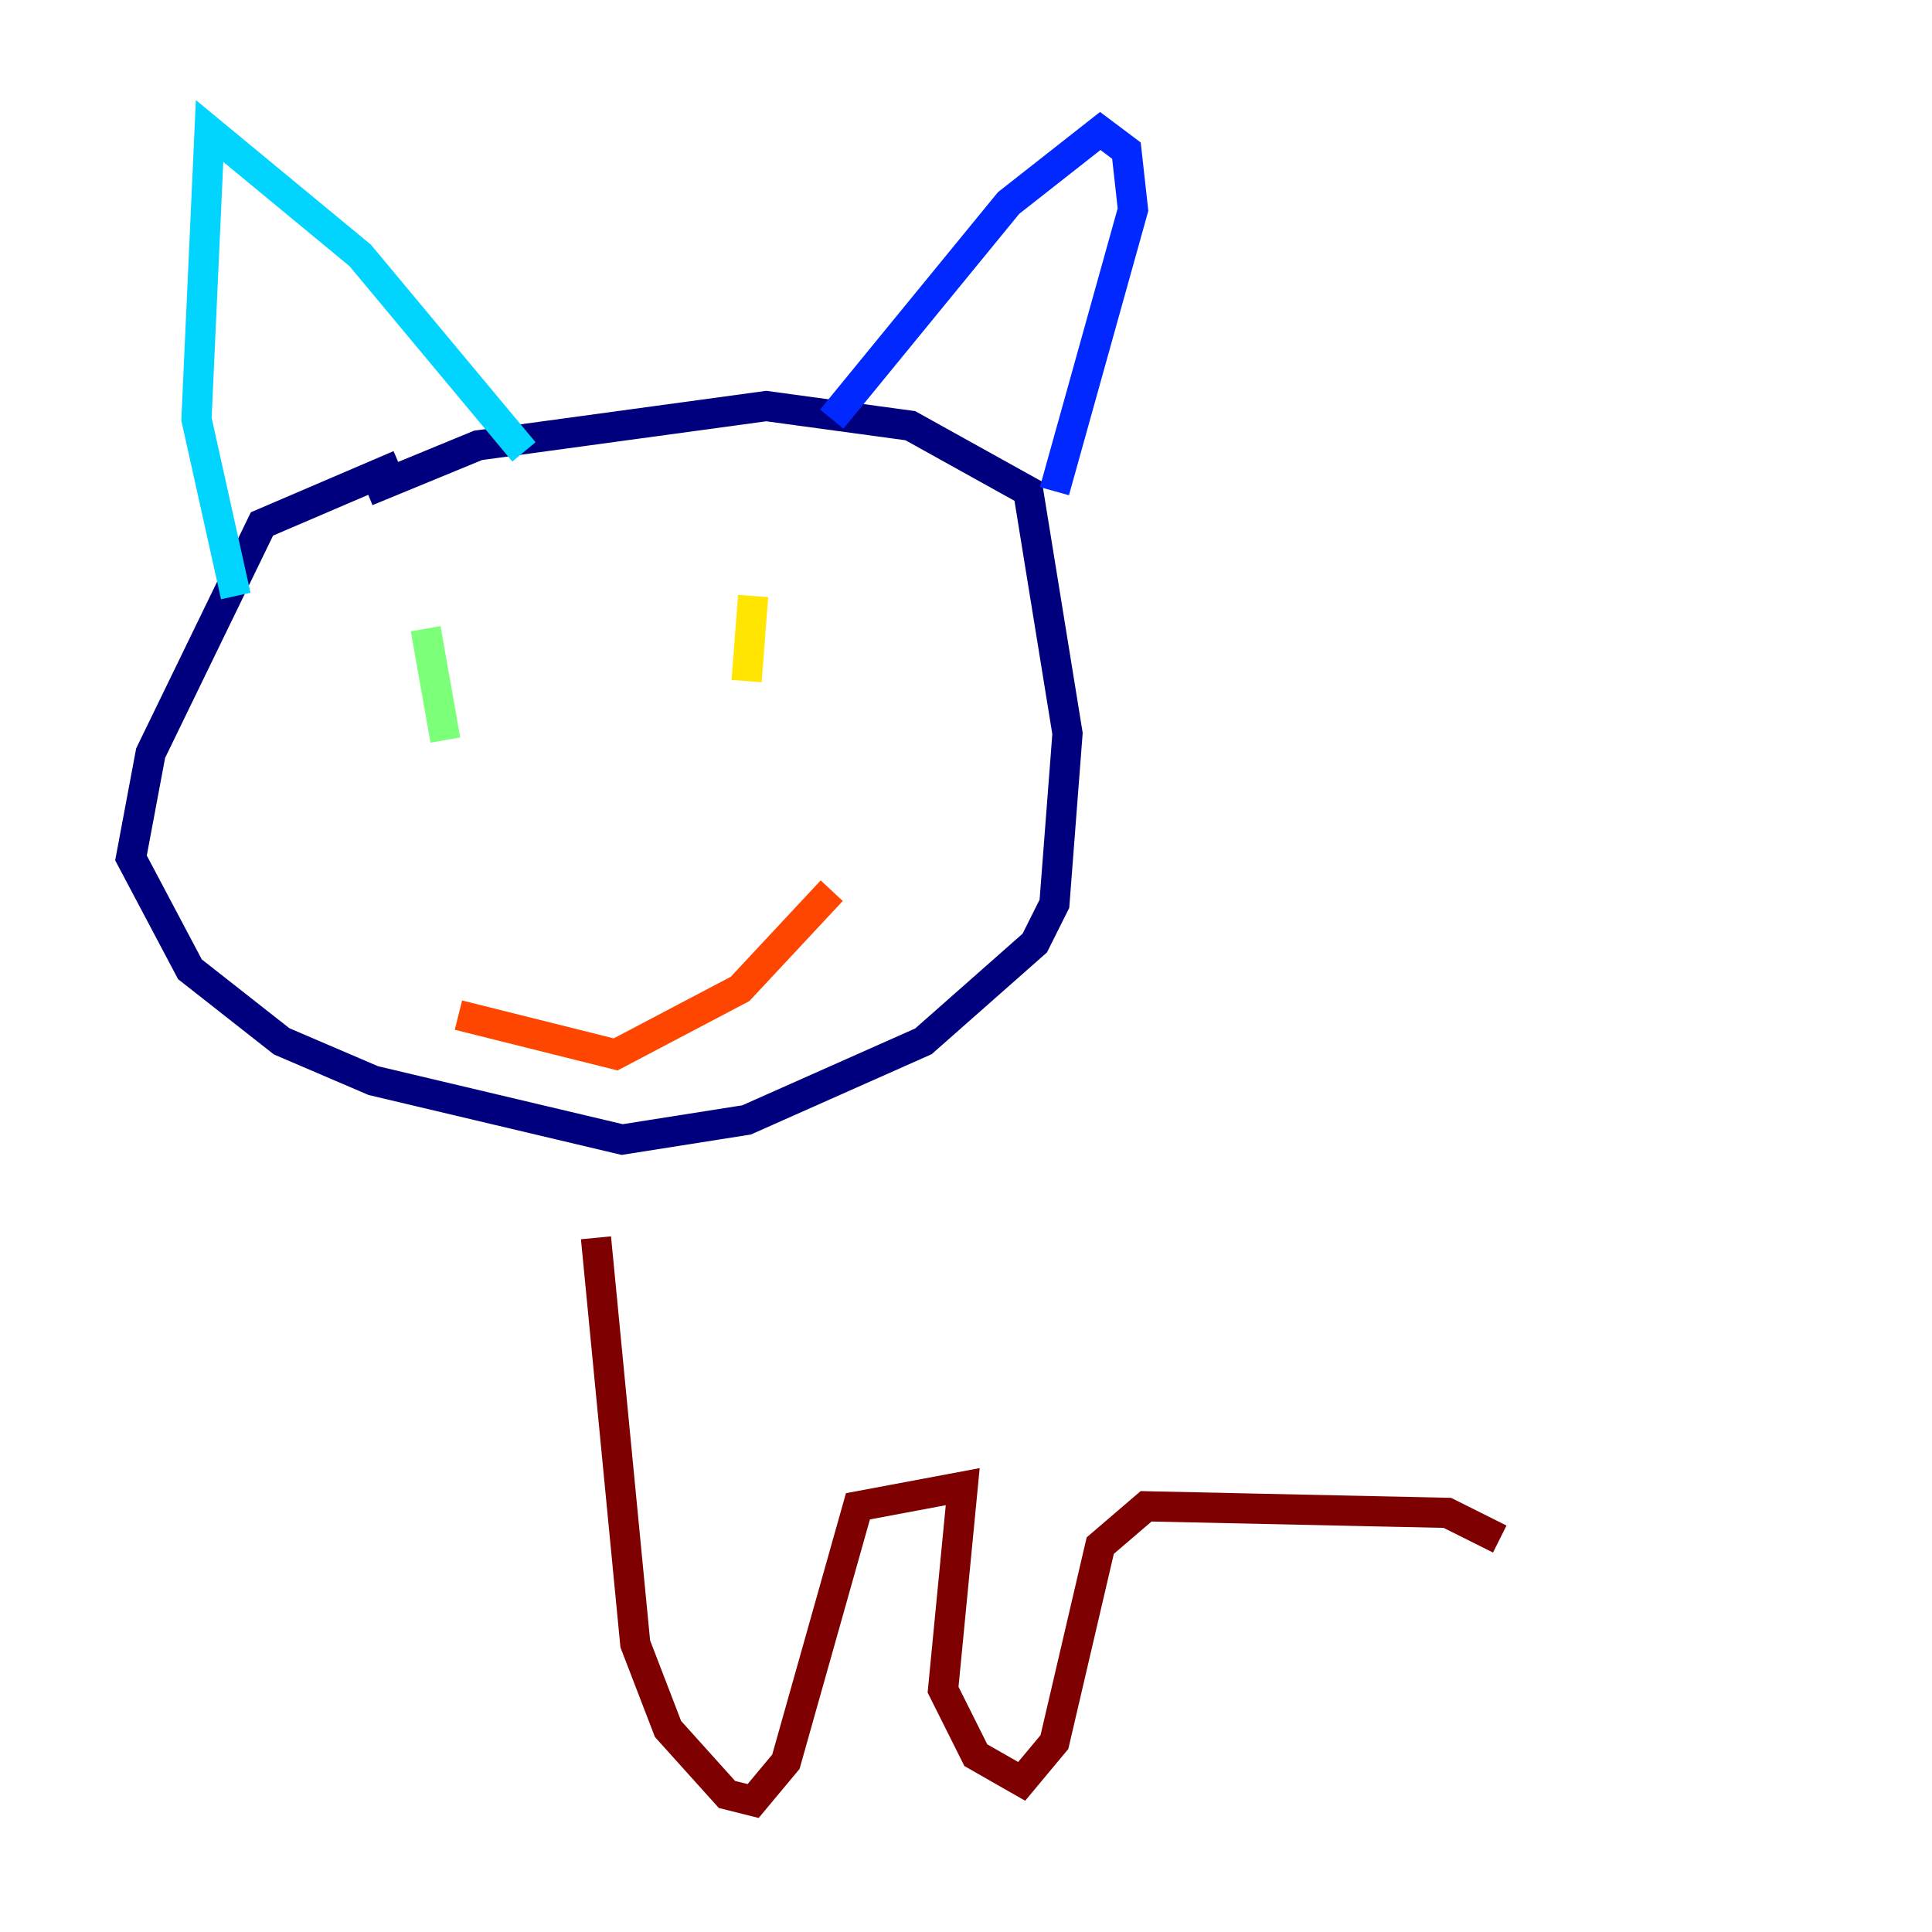 <?xml version="1.0" encoding="utf-8" ?>
<svg baseProfile="tiny" height="128" version="1.2" viewBox="0,0,128,128" width="128" xmlns="http://www.w3.org/2000/svg" xmlns:ev="http://www.w3.org/2001/xml-events" xmlns:xlink="http://www.w3.org/1999/xlink"><defs /><polyline fill="none" points="26.468,30.807 17.356,34.712 9.98,49.898 8.678,56.841 12.583,64.217 18.658,68.99 24.732,71.593 41.22,75.498 49.464,74.197 61.18,68.99 68.556,62.481 69.858,59.878 70.725,48.597 68.122,32.542 60.312,28.203 50.766,26.902 31.675,29.505 24.298,32.542" stroke="#00007f" stroke-width="2" /><polyline fill="none" points="55.105,27.77 66.82,13.451 72.895,8.678 74.63,9.98 75.064,13.885 69.858,32.542" stroke="#0028ff" stroke-width="2" /><polyline fill="none" points="15.62,39.485 13.017,27.77 13.885,8.678 23.864,16.922 34.712,29.939" stroke="#00d4ff" stroke-width="2" /><polyline fill="none" points="28.203,41.654 29.505,49.031" stroke="#7cff79" stroke-width="2" /><polyline fill="none" points="49.898,39.485 49.464,45.125" stroke="#ffe500" stroke-width="2" /><polyline fill="none" points="30.373,67.254 40.786,69.858 49.031,65.519 55.105,59.01" stroke="#ff4600" stroke-width="2" /><polyline fill="none" points="39.485,82.007 42.088,108.909 44.258,114.549 48.163,118.888 49.898,119.322 52.068,116.719 56.841,99.797 63.783,98.495 62.481,111.946 64.651,116.285 67.688,118.02 69.858,115.417 72.895,102.4 75.932,99.797 95.891,100.231 99.363,101.966" stroke="#7f0000" stroke-width="2" /></svg>